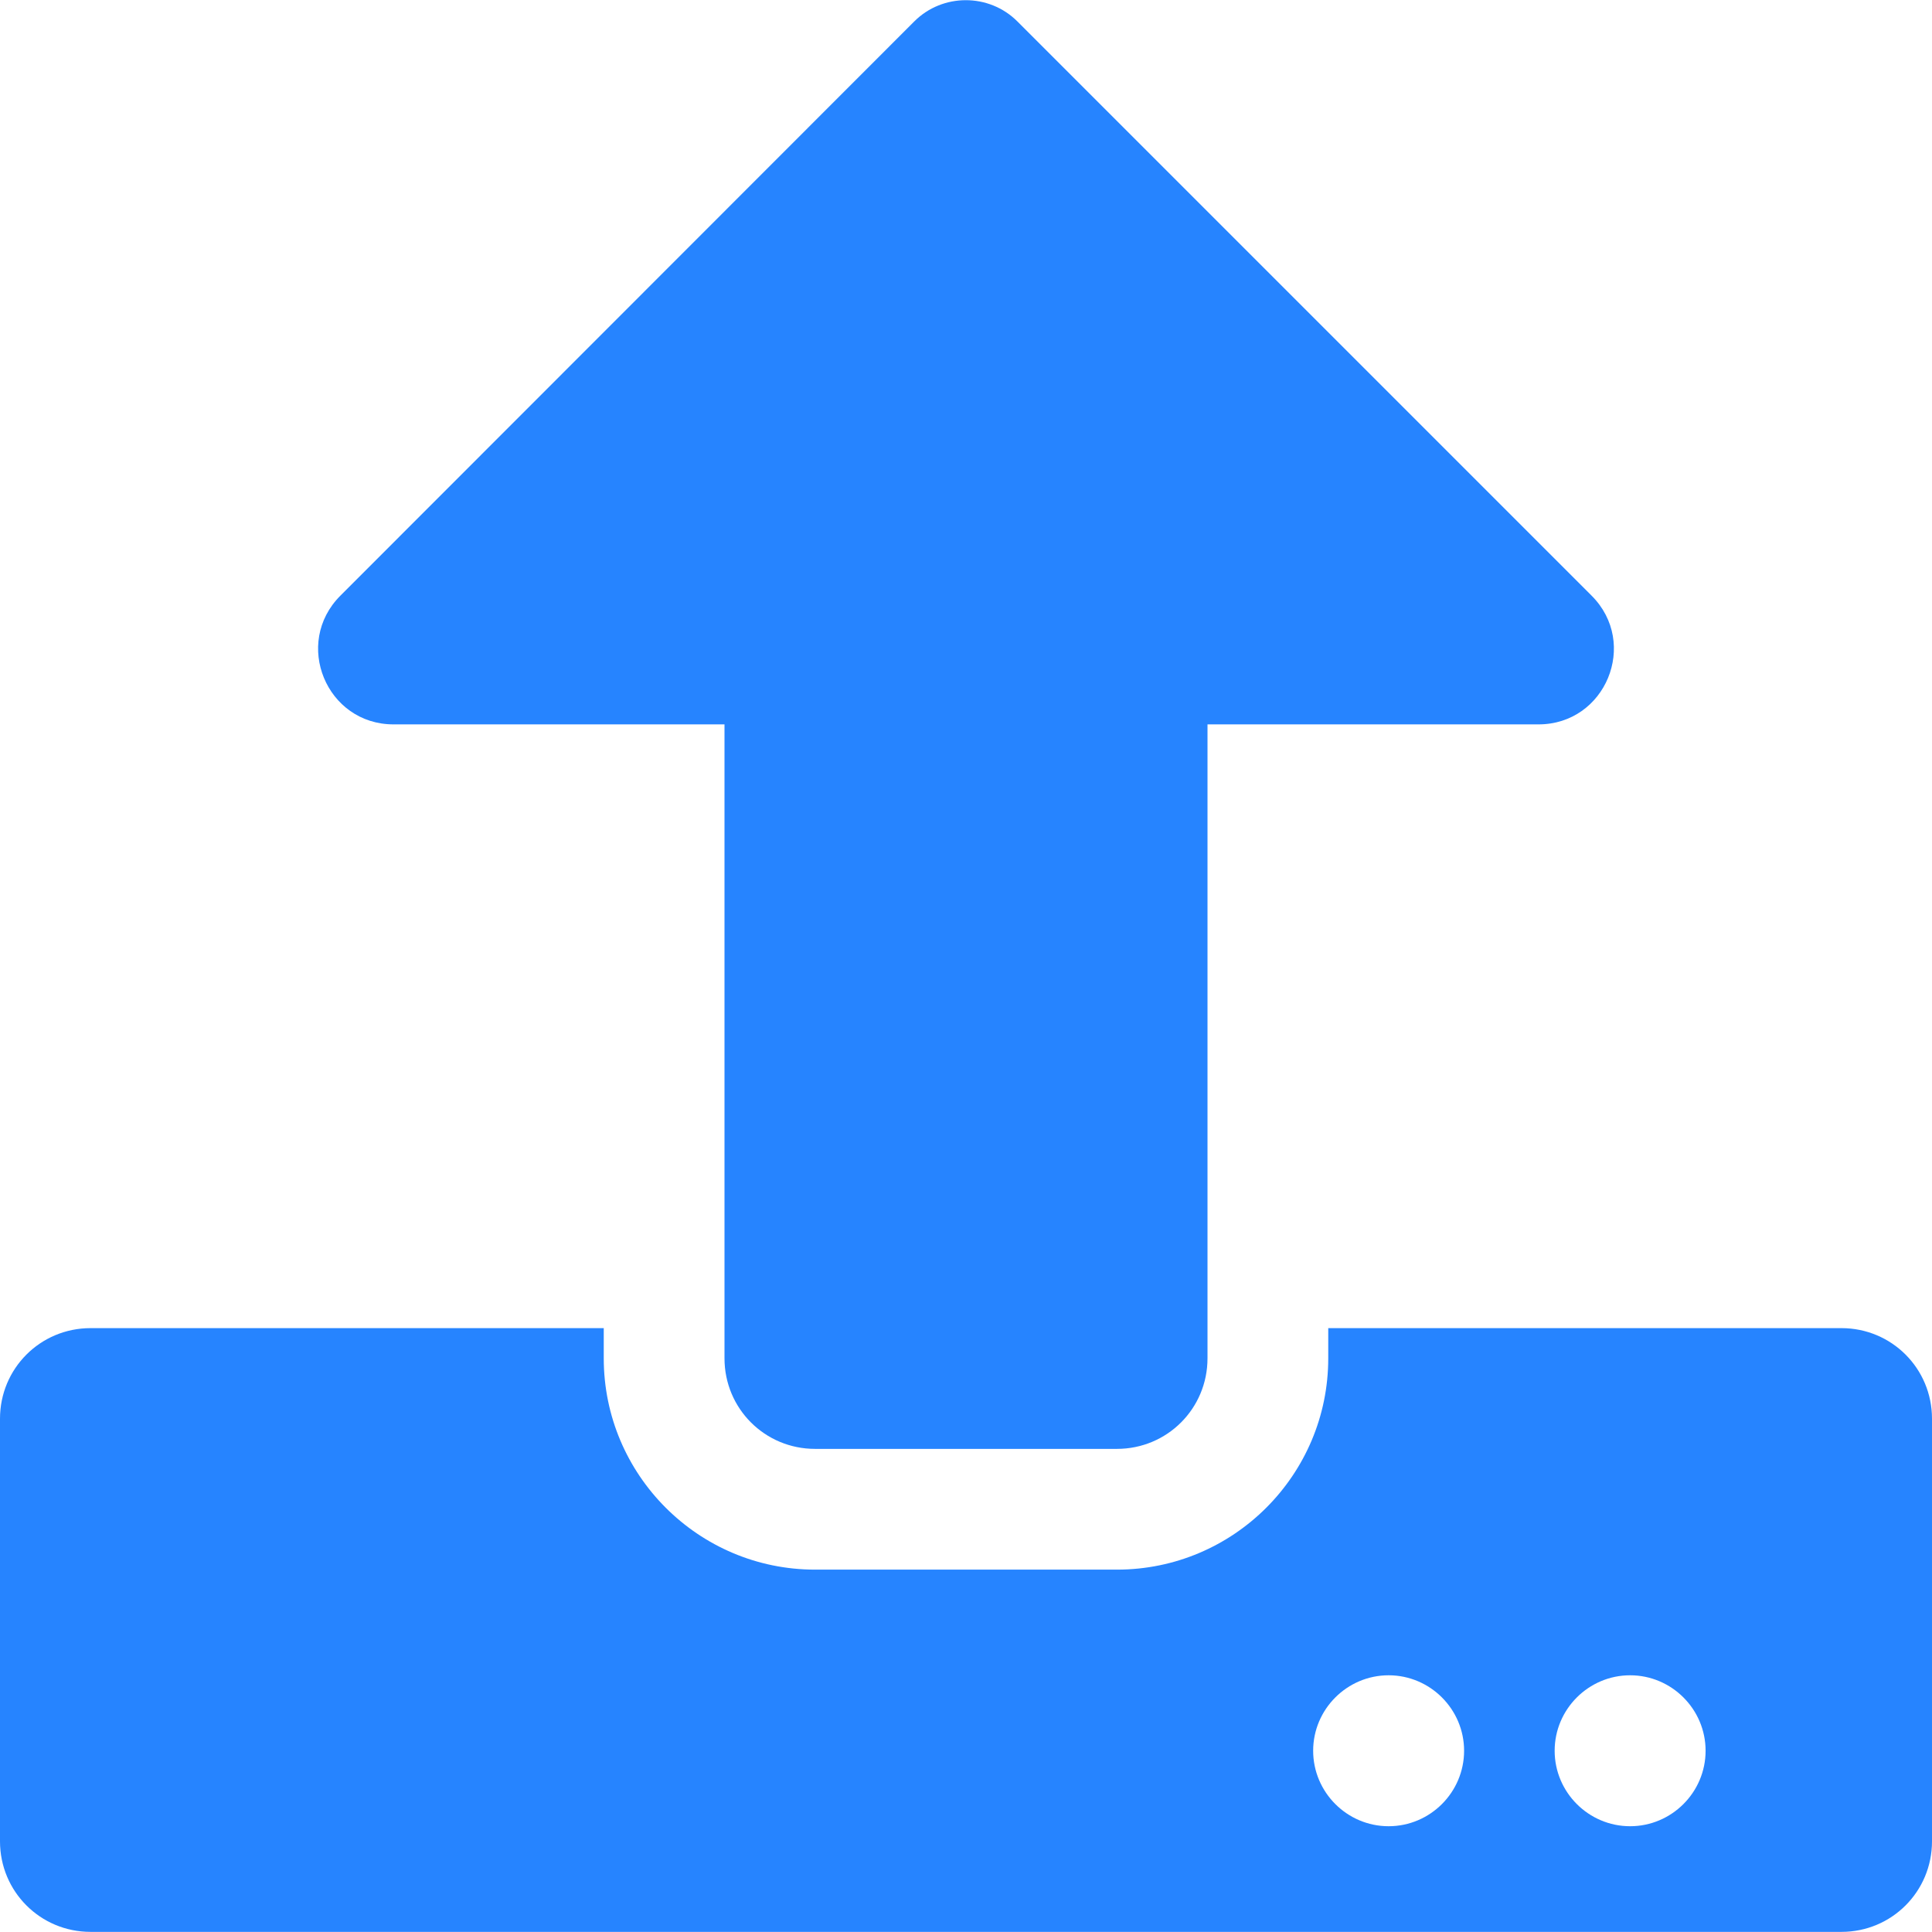<svg width="16" height="16" viewBox="0 0 16 16" fill="none" xmlns="http://www.w3.org/2000/svg">
<path d="M9.25 11.999H6.75C6.334 11.999 6 11.665 6 11.249V5.999H3.259C2.703 5.999 2.425 5.327 2.819 4.933L7.572 0.177C7.806 -0.057 8.191 -0.057 8.425 0.177L13.181 4.933C13.575 5.327 13.297 5.999 12.741 5.999H10V11.249C10 11.665 9.666 11.999 9.25 11.999ZM16 11.749V15.249C16 15.665 15.666 15.999 15.25 15.999H0.75C0.334 15.999 0 15.665 0 15.249V11.749C0 11.333 0.334 10.999 0.75 10.999H5V11.249C5 12.214 5.784 12.999 6.75 12.999H9.25C10.216 12.999 11 12.214 11 11.249V10.999H15.25C15.666 10.999 16 11.333 16 11.749ZM12.125 14.499C12.125 14.155 11.844 13.874 11.5 13.874C11.156 13.874 10.875 14.155 10.875 14.499C10.875 14.843 11.156 15.124 11.5 15.124C11.844 15.124 12.125 14.843 12.125 14.499ZM14.125 14.499C14.125 14.155 13.844 13.874 13.5 13.874C13.156 13.874 12.875 14.155 12.875 14.499C12.875 14.843 13.156 15.124 13.5 15.124C13.844 15.124 14.125 14.843 14.125 14.499Z" fill="#2684FF"/>
</svg>
